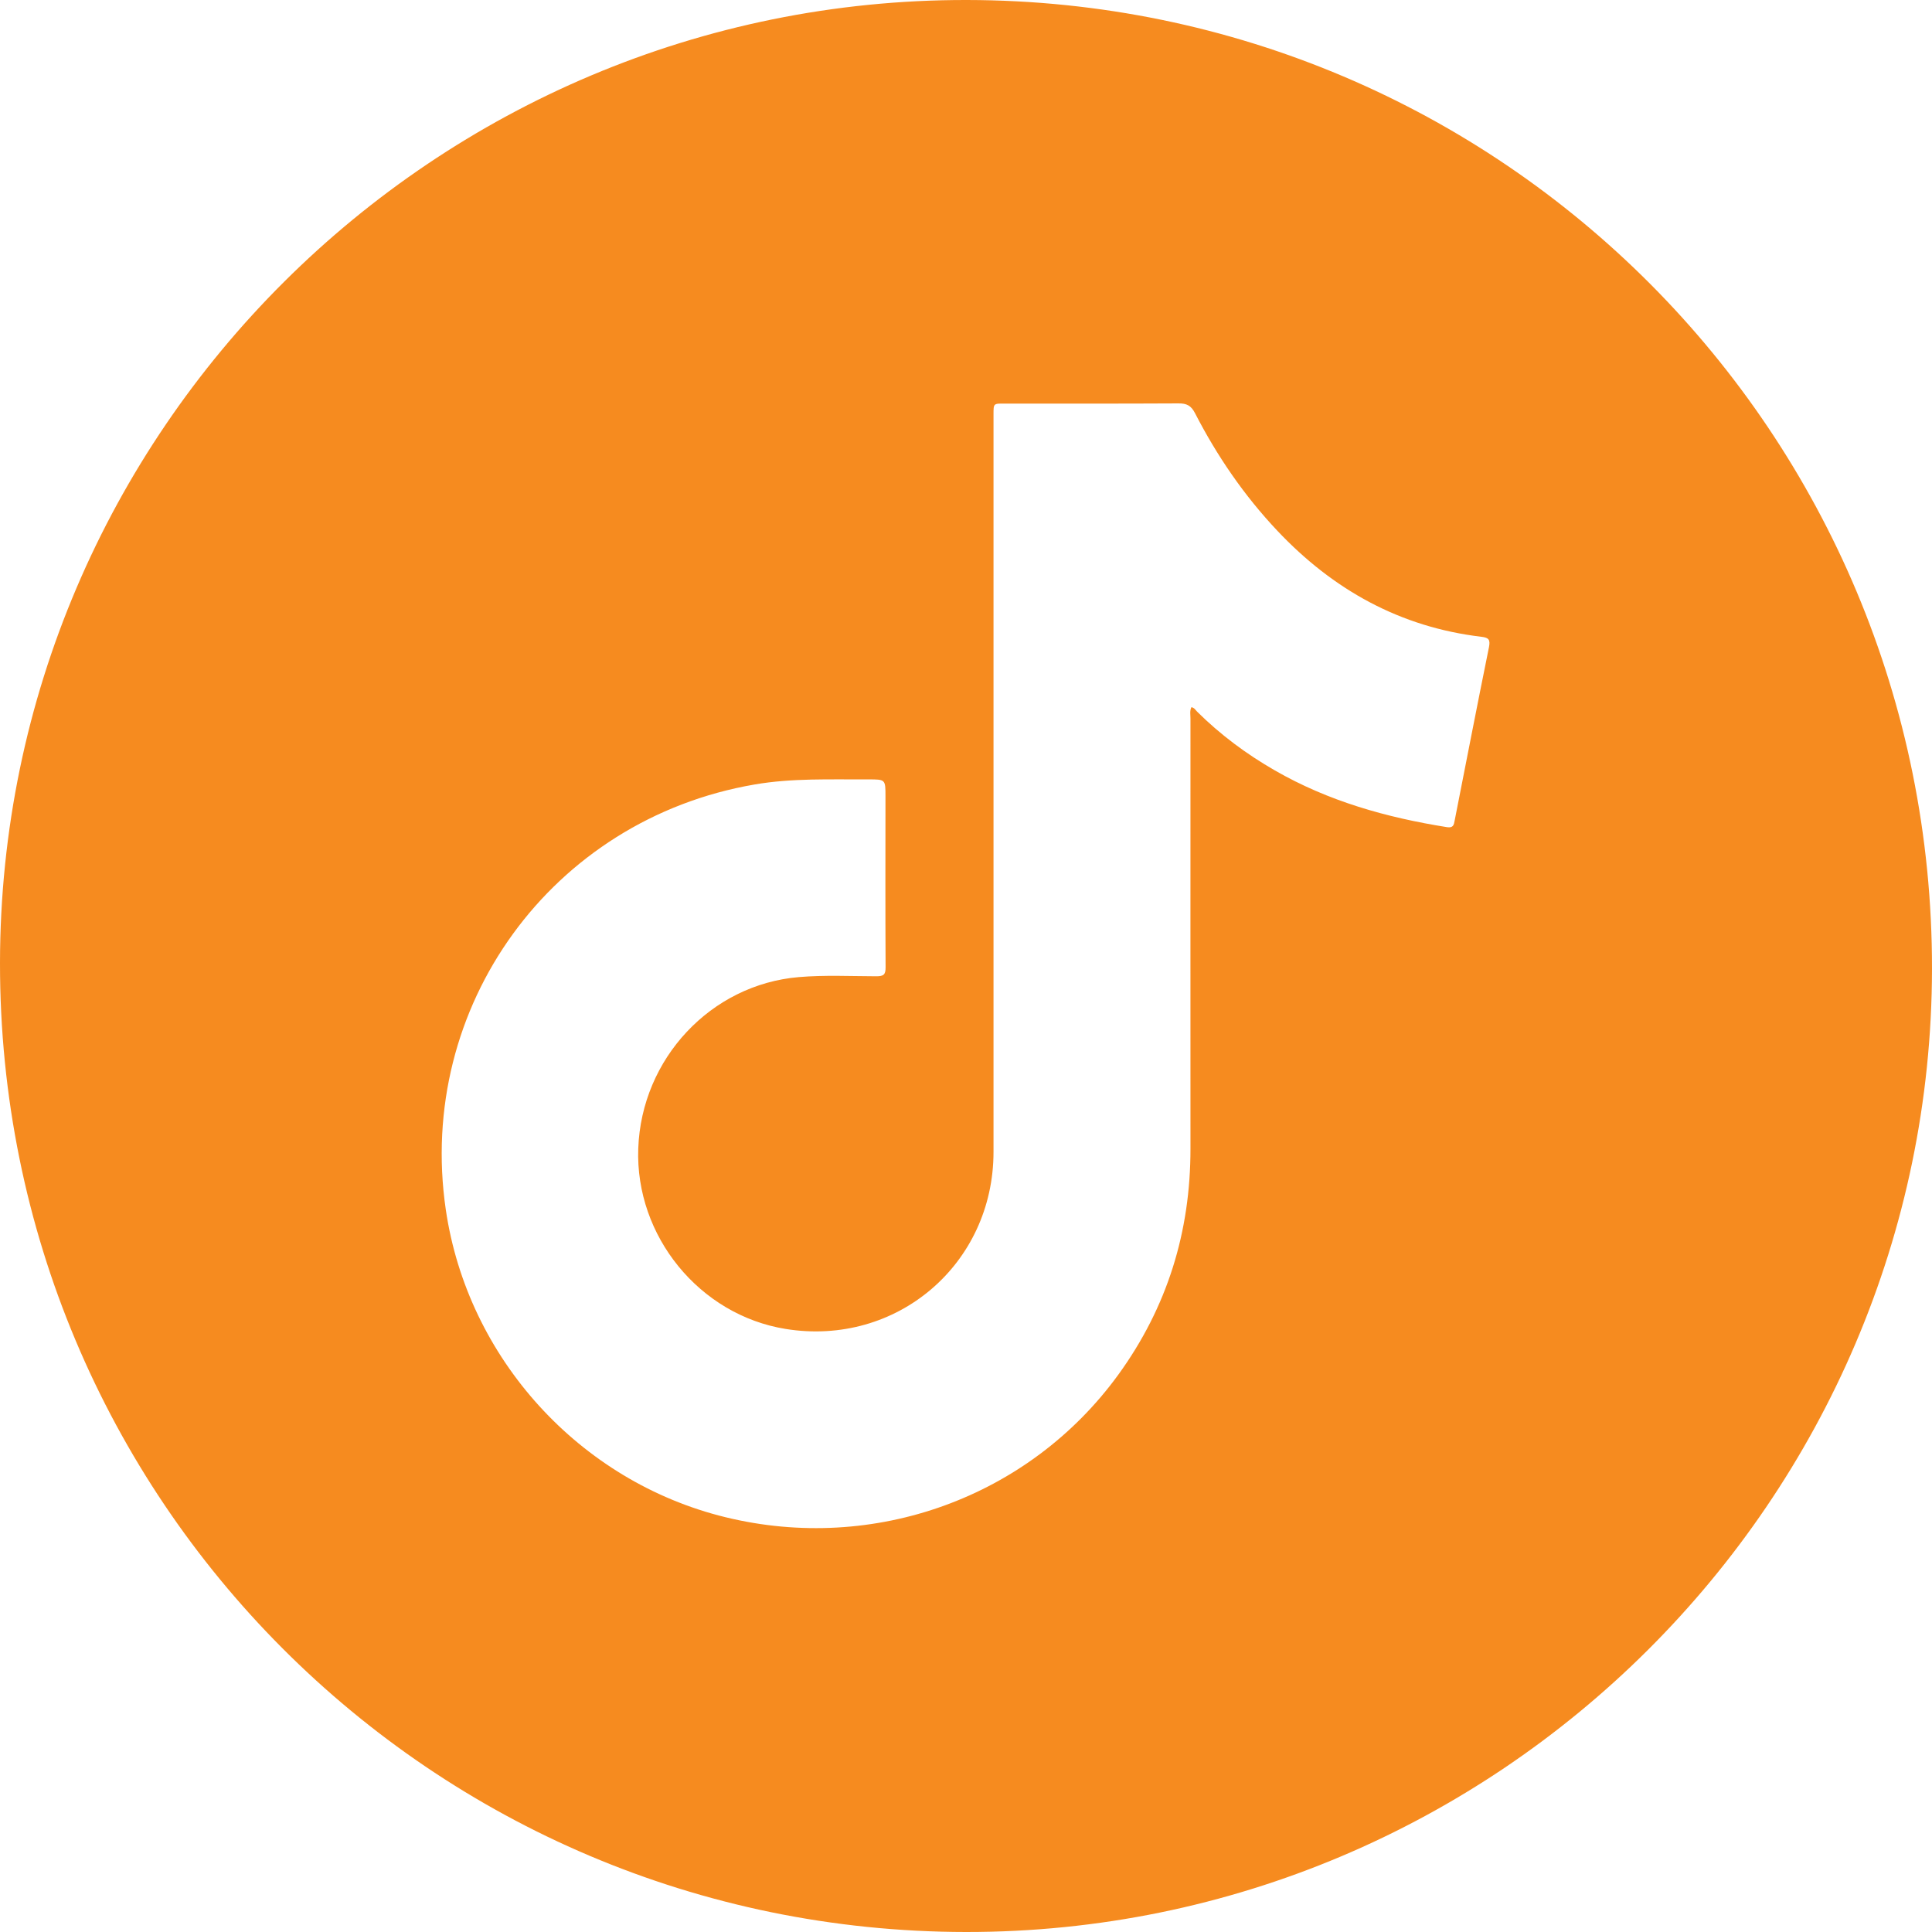 <?xml version="1.0" encoding="utf-8"?>
<!-- Generator: Adobe Illustrator 16.0.0, SVG Export Plug-In . SVG Version: 6.00 Build 0)  -->
<!DOCTYPE svg PUBLIC "-//W3C//DTD SVG 1.1//EN" "http://www.w3.org/Graphics/SVG/1.1/DTD/svg11.dtd">
<svg version="1.1" id="Layer_1" xmlns="http://www.w3.org/2000/svg" xmlns:xlink="http://www.w3.org/1999/xlink" x="0px" y="0px"
	 width="50px" height="50px" viewBox="0 0 50 50" enable-background="new 0 0 50 50" xml:space="preserve">
<g>
	<path fill-rule="evenodd" clip-rule="evenodd" fill="#F68B1F" d="M25,50C11.158,49.986-0.014,38.78,0,24.919
		C0.013,11.167,11.248-0.021,25.024,0C38.864,0.021,50.015,11.216,50,25.073C49.983,38.818,38.757,50.012,25,50z M30.833,18.302
		c0.076,0.012,0.107,0.074,0.151,0.118c0.601,0.596,1.274,1.096,2.007,1.517c1.385,0.798,2.893,1.221,4.459,1.47
		c0.163,0.025,0.176-0.062,0.197-0.174c0.294-1.495,0.584-2.99,0.887-4.483c0.039-0.194-0.005-0.248-0.194-0.27
		c-2.104-0.25-3.839-1.215-5.282-2.744c-0.859-0.91-1.561-1.934-2.132-3.045c-0.102-0.197-0.217-0.254-0.431-0.251
		c-1.503,0.008-3.005,0.005-4.509,0.005c-0.274-0.002-0.274-0.002-0.274,0.278c0,6.362,0,12.725,0,19.087
		c0,2.909-2.508,5.047-5.38,4.583c-2.227-0.359-3.896-2.403-3.814-4.671c0.084-2.326,1.879-4.243,4.157-4.435
		c0.667-0.056,1.336-0.023,2.005-0.021c0.189,0,0.241-0.044,0.239-0.236c-0.008-1.473-0.004-2.946-0.003-4.422
		c0-0.437,0-0.438-0.442-0.437c-0.985,0.005-1.971-0.037-2.948,0.132c-5.247,0.903-8.76,5.742-7.989,11.002
		c0.564,3.85,3.463,7.038,7.237,7.96c3.85,0.941,7.857-0.51,10.166-3.686c1.268-1.746,1.872-3.702,1.869-5.855
		c-0.002-3.708,0-7.418,0-11.128C30.81,18.498,30.787,18.398,30.833,18.302z"/>
</g>
</svg>
